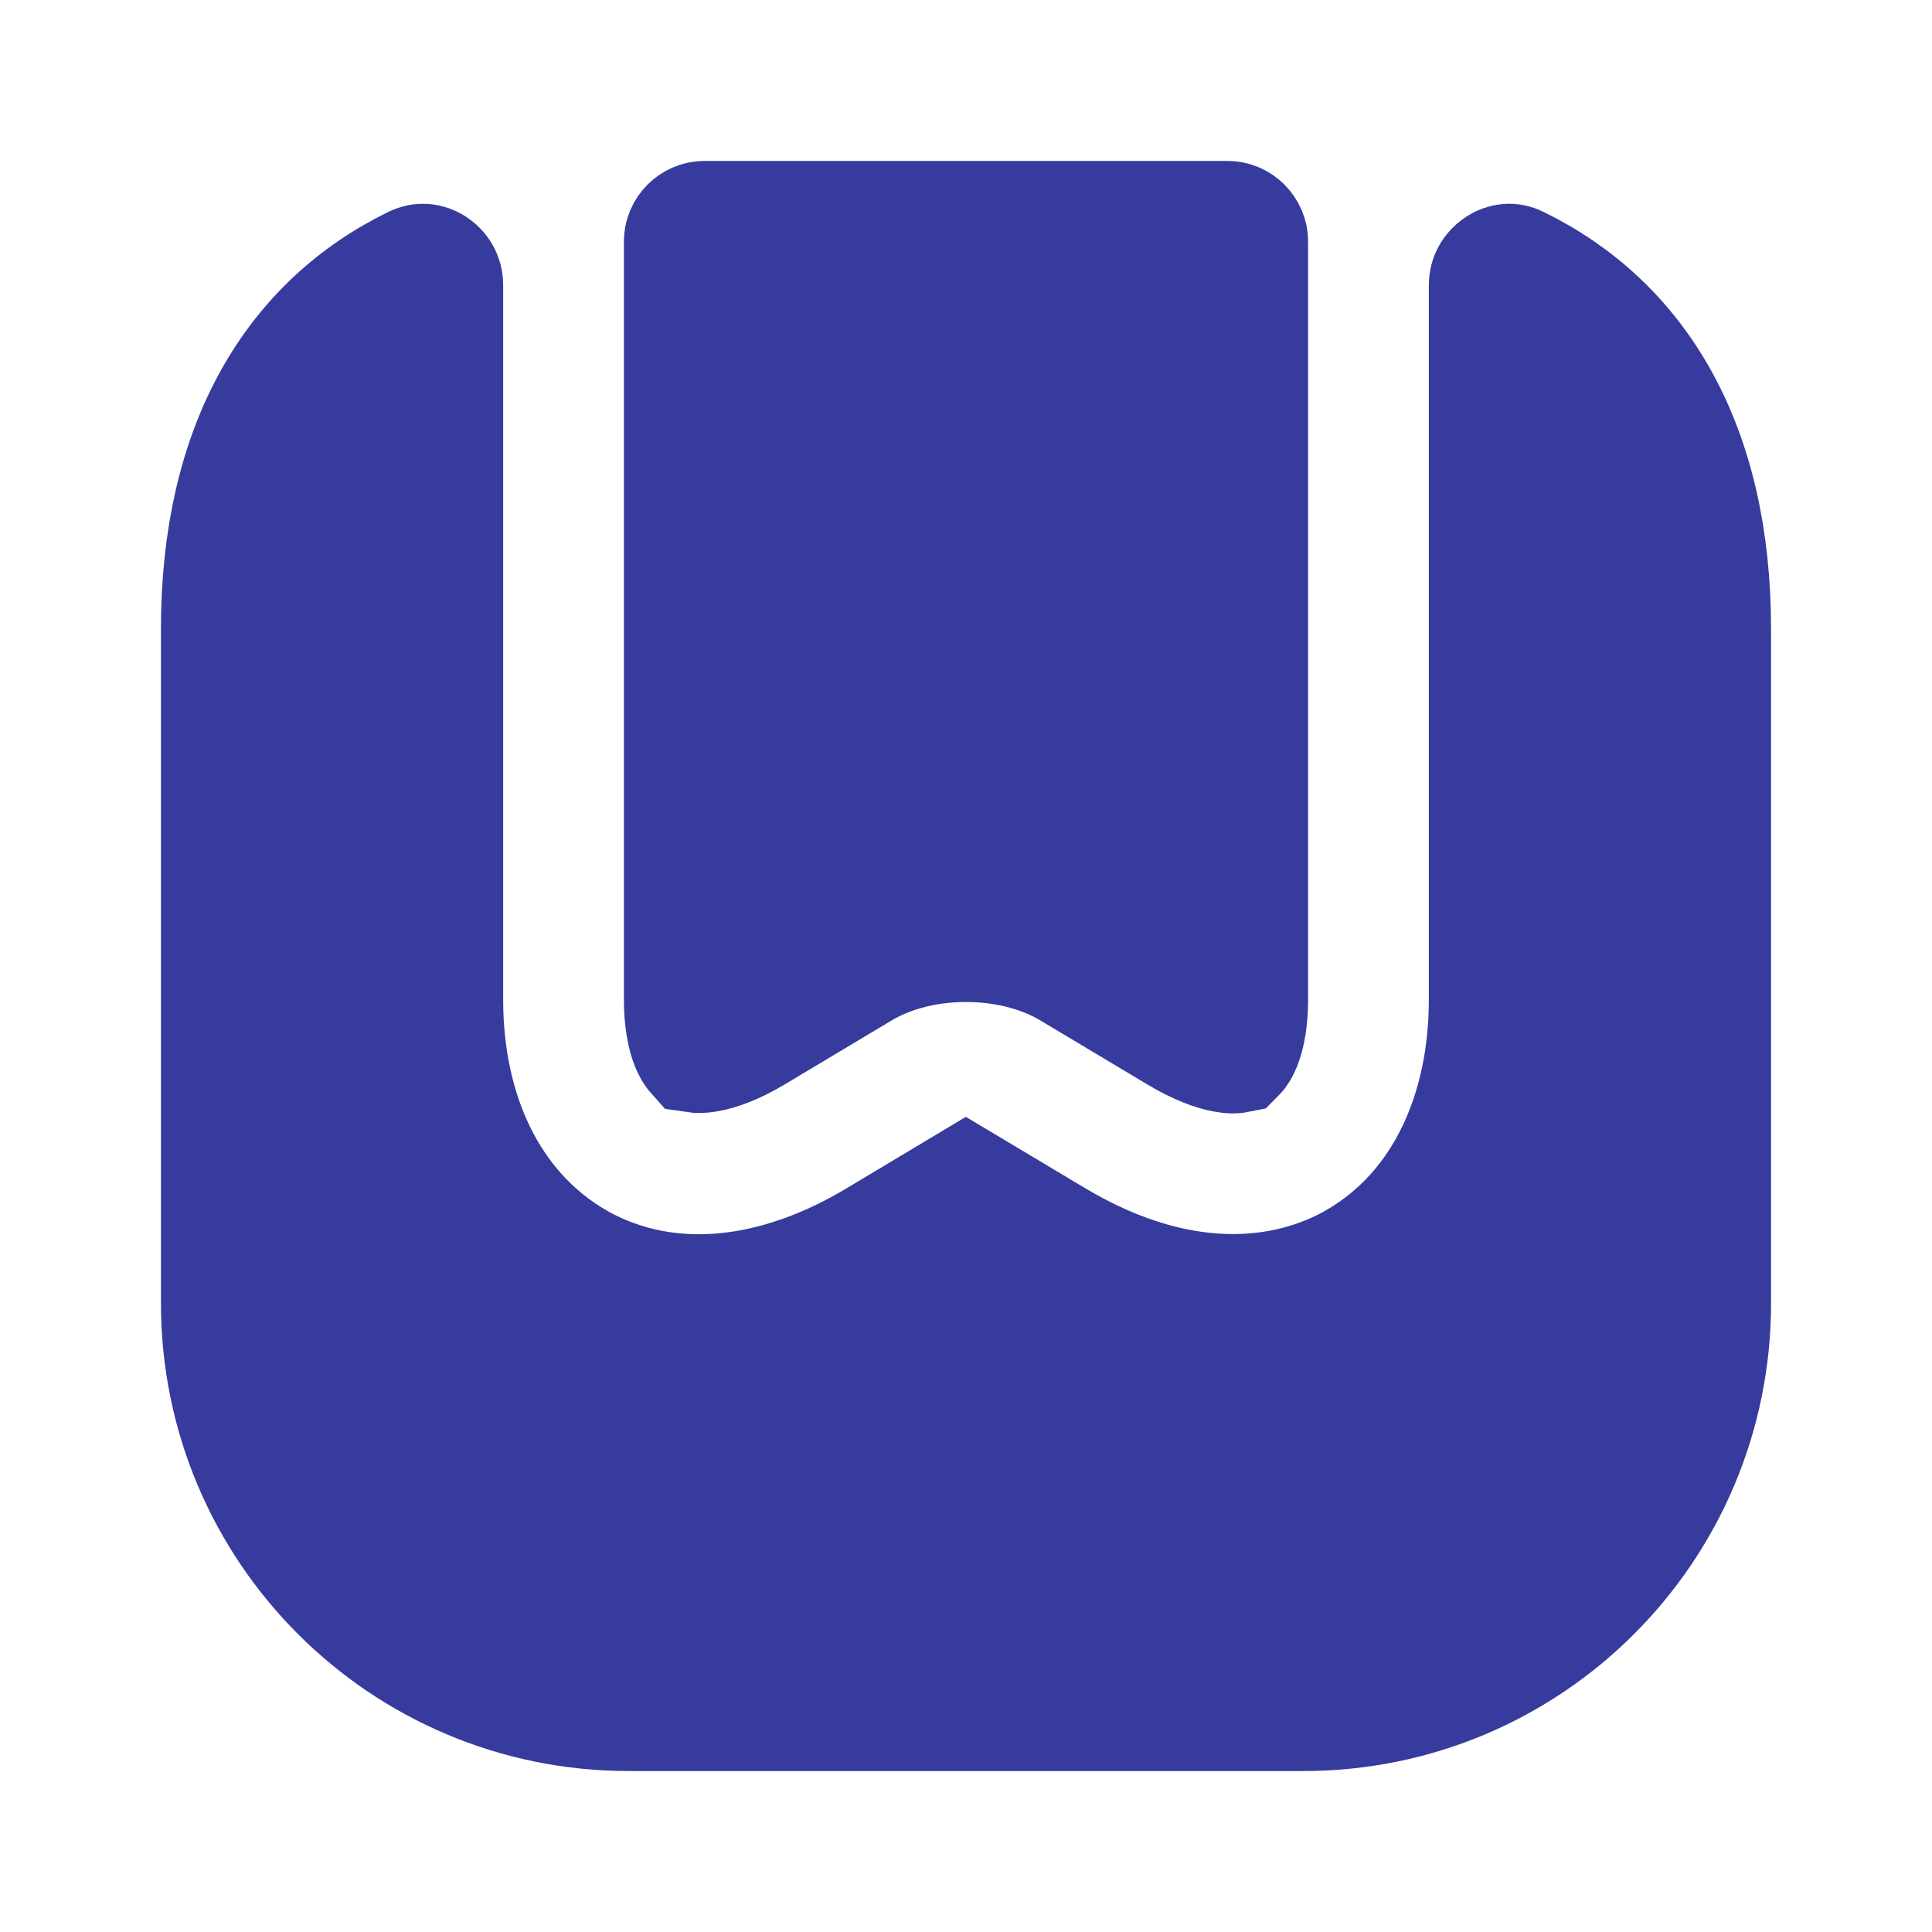 <svg width="16" height="16" viewBox="0 0 16 16" fill="none" xmlns="http://www.w3.org/2000/svg">
<path d="M4.776 10.459L4.776 10.459L4.782 10.463C5.548 10.891 6.452 10.761 7.271 10.268C7.271 10.268 7.271 10.268 7.271 10.268L7.999 9.832L8.73 10.269L8.73 10.269C9.281 10.598 9.782 10.72 10.213 10.72C10.664 10.72 11.016 10.582 11.239 10.452L10.987 10.02L11.238 10.452C11.976 10.024 12.333 9.194 12.333 8.28V2.36C12.333 2.3 12.363 2.248 12.415 2.214C12.465 2.182 12.516 2.18 12.559 2.202L12.561 2.203C13.558 2.688 14.167 3.692 14.167 5.207V10.793C14.167 12.657 12.657 14.167 10.793 14.167H5.207C3.343 14.167 1.833 12.657 1.833 10.793V5.207C1.833 3.692 2.441 2.688 3.438 2.203C3.488 2.179 3.539 2.183 3.587 2.214C3.636 2.246 3.667 2.298 3.667 2.36V8.28C3.667 9.197 4.026 10.026 4.776 10.459Z" fill="#363B9D" stroke="#363B9D"/>
<path d="M10.236 8.719C10.226 8.721 10.198 8.724 10.146 8.714C10.054 8.698 9.922 8.65 9.757 8.551L9.757 8.551L8.878 8.025C8.612 7.864 8.292 7.798 8 7.798C7.708 7.798 7.388 7.864 7.122 8.025L6.243 8.551L6.243 8.551C6.081 8.648 5.949 8.695 5.856 8.711C5.804 8.72 5.774 8.718 5.761 8.716C5.753 8.707 5.739 8.686 5.722 8.645C5.692 8.568 5.667 8.447 5.667 8.28V2C5.667 1.909 5.743 1.833 5.833 1.833H10.167C10.257 1.833 10.333 1.909 10.333 2V8.28C10.333 8.447 10.308 8.568 10.278 8.645C10.259 8.691 10.243 8.712 10.236 8.719Z" fill="#363B9D" stroke="#363B9D"/>
</svg>
